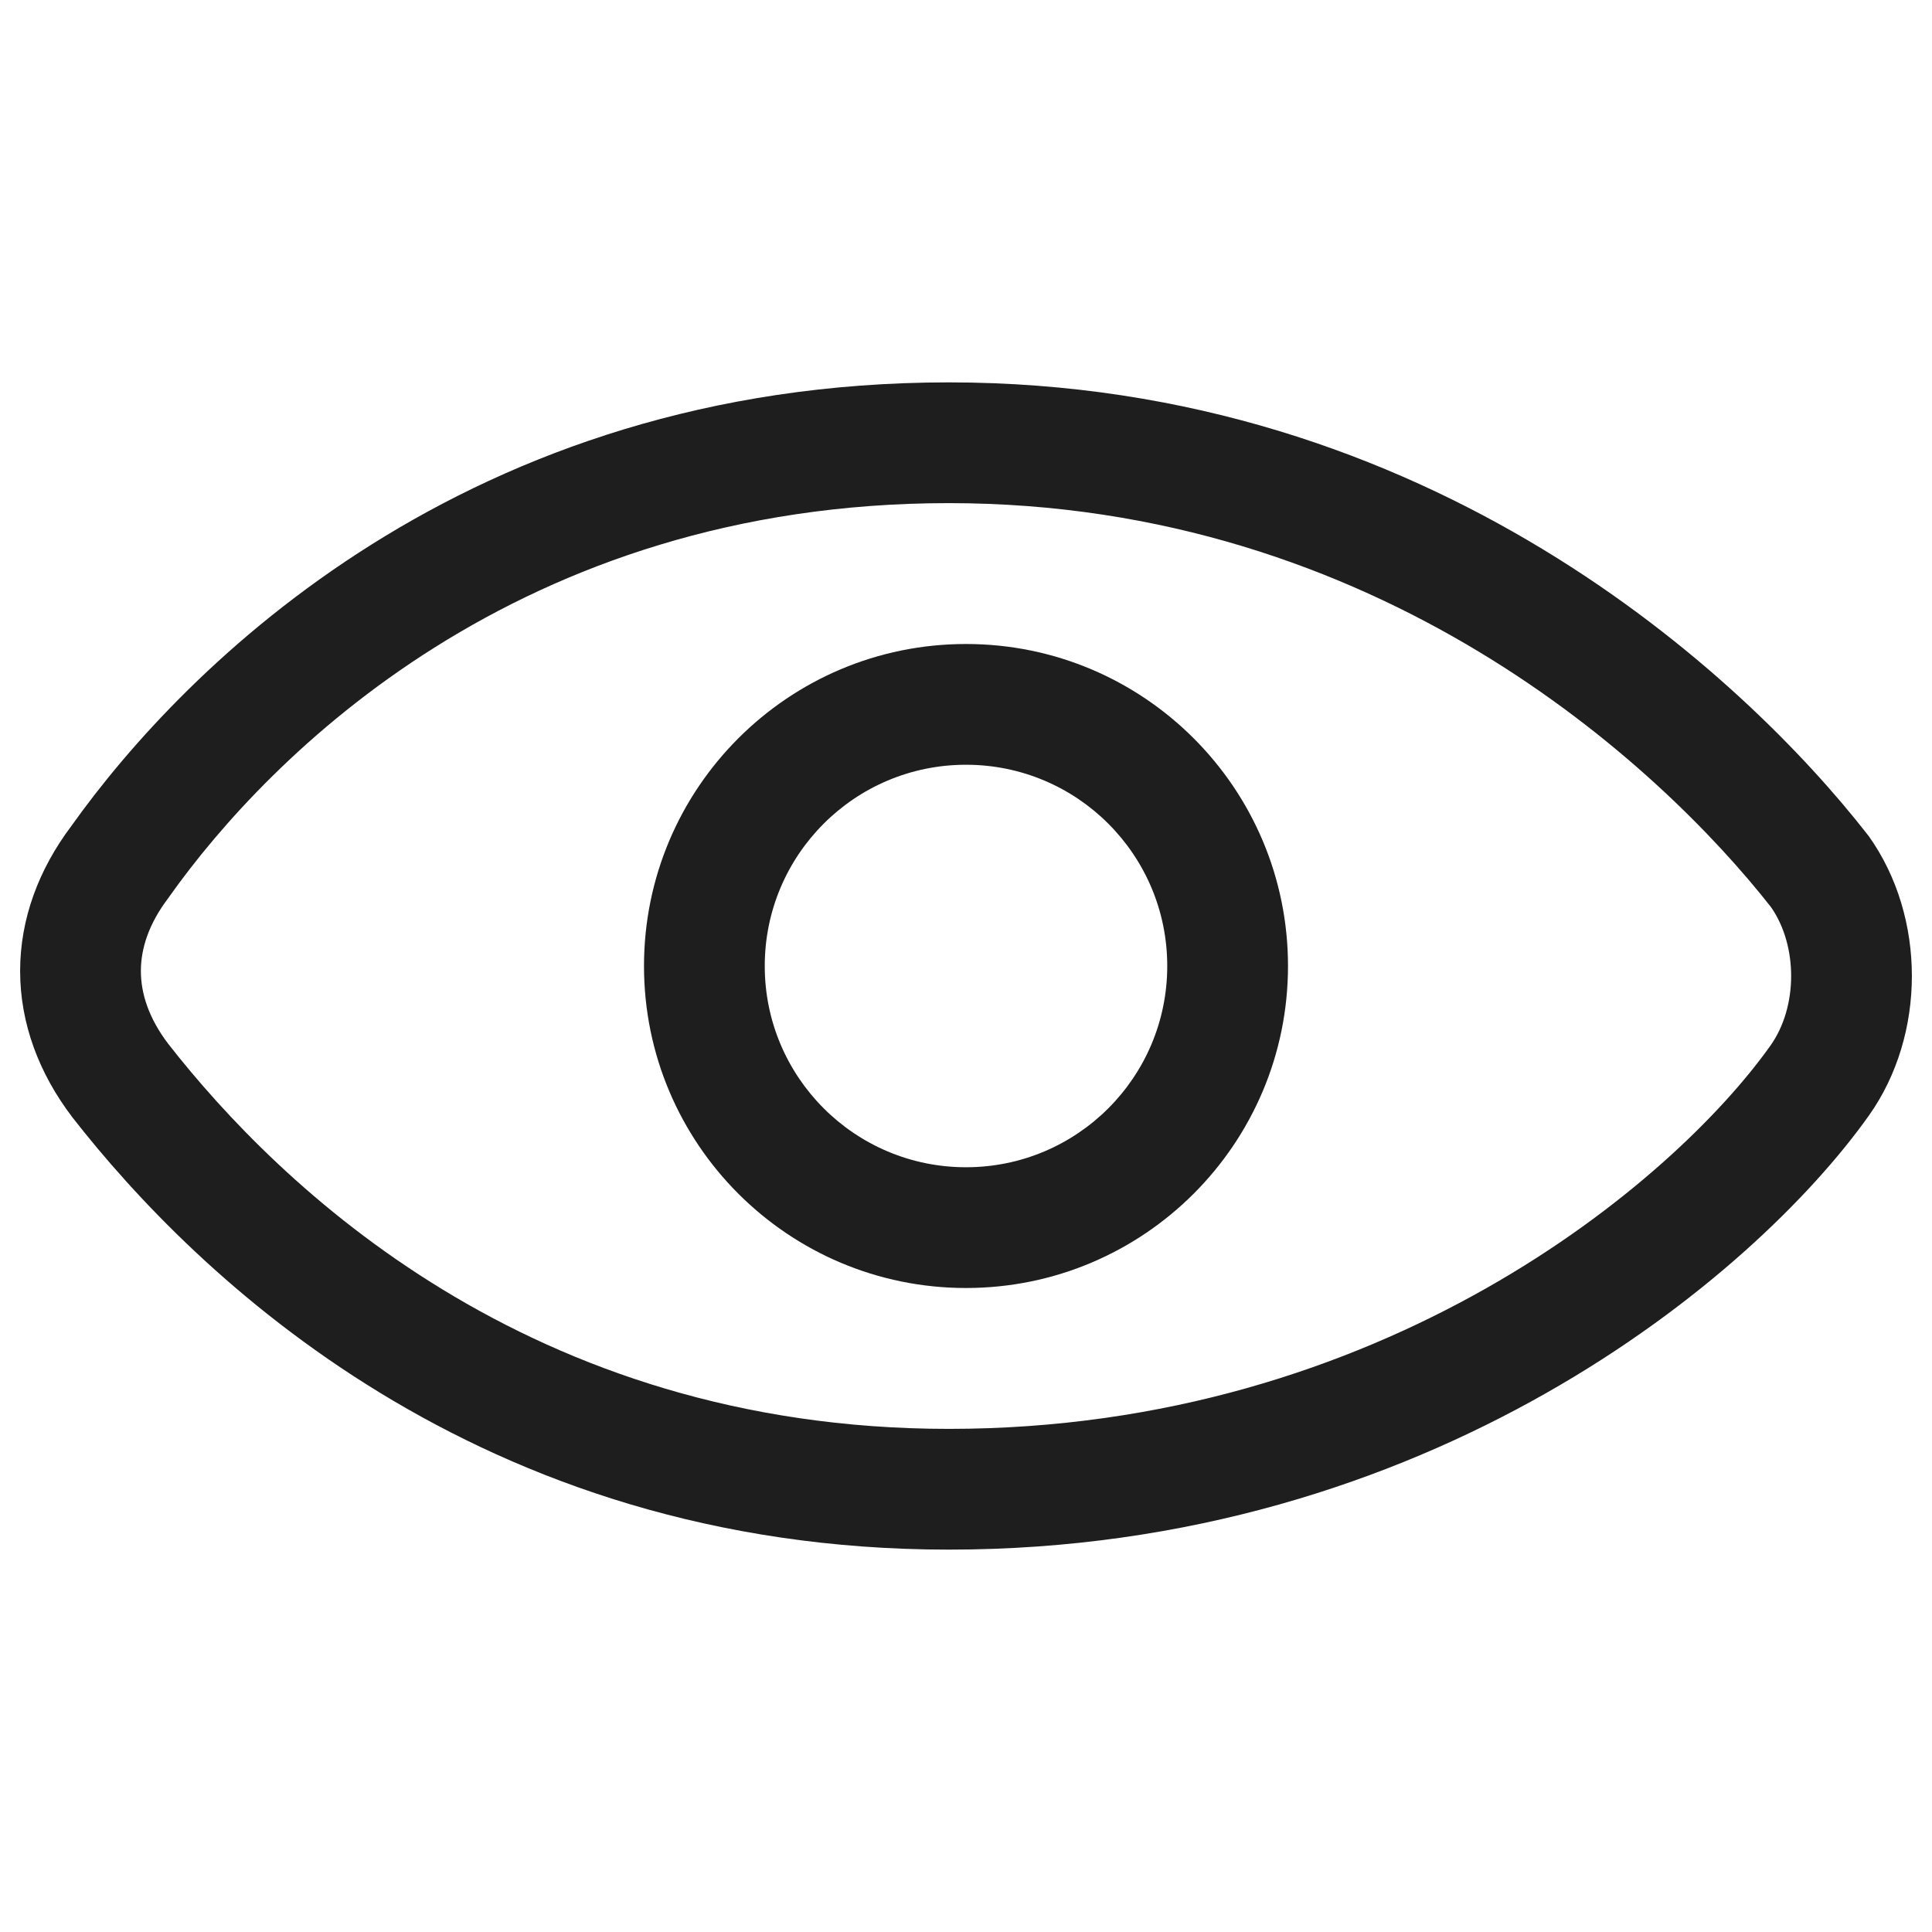 <svg width="24" height="24" viewBox="0 0 24 24" fill="none" xmlns="http://www.w3.org/2000/svg">
<path fill-rule="evenodd" clip-rule="evenodd" d="M11.786 6.25C6.443 6.25 3.344 9.391 2.106 11.134C2.101 11.141 2.097 11.148 2.092 11.154C1.847 11.476 1.75 11.784 1.75 12.062C1.75 12.339 1.846 12.646 2.089 12.966C3.47 14.732 6.574 17.75 11.786 17.75C17.174 17.75 20.788 14.685 21.993 12.989C22.333 12.511 22.336 11.754 22.002 11.271C20.616 9.505 17.121 6.25 11.786 6.25ZM0.89 10.256C2.295 8.283 5.792 4.75 11.786 4.75C17.781 4.75 21.67 8.41 23.195 10.362C23.202 10.371 23.209 10.38 23.216 10.389C23.928 11.392 23.928 12.855 23.216 13.858C21.782 15.876 17.744 19.25 11.786 19.25C5.919 19.25 2.426 15.834 0.904 13.886L0.898 13.878C0.483 13.333 0.25 12.712 0.25 12.062C0.25 11.416 0.48 10.799 0.89 10.256Z" fill="#1F1E1E"/>
<path fill-rule="evenodd" clip-rule="evenodd" d="M12 9.5C10.619 9.5 9.5 10.619 9.5 12C9.5 13.381 10.619 14.5 12 14.5C13.381 14.5 14.5 13.381 14.5 12C14.5 10.619 13.381 9.5 12 9.5ZM8 12C8 9.791 9.791 8 12 8C14.209 8 16 9.791 16 12C16 14.209 14.209 16 12 16C9.791 16 8 14.209 8 12Z" fill="#1F1E1E"/>
</svg>
